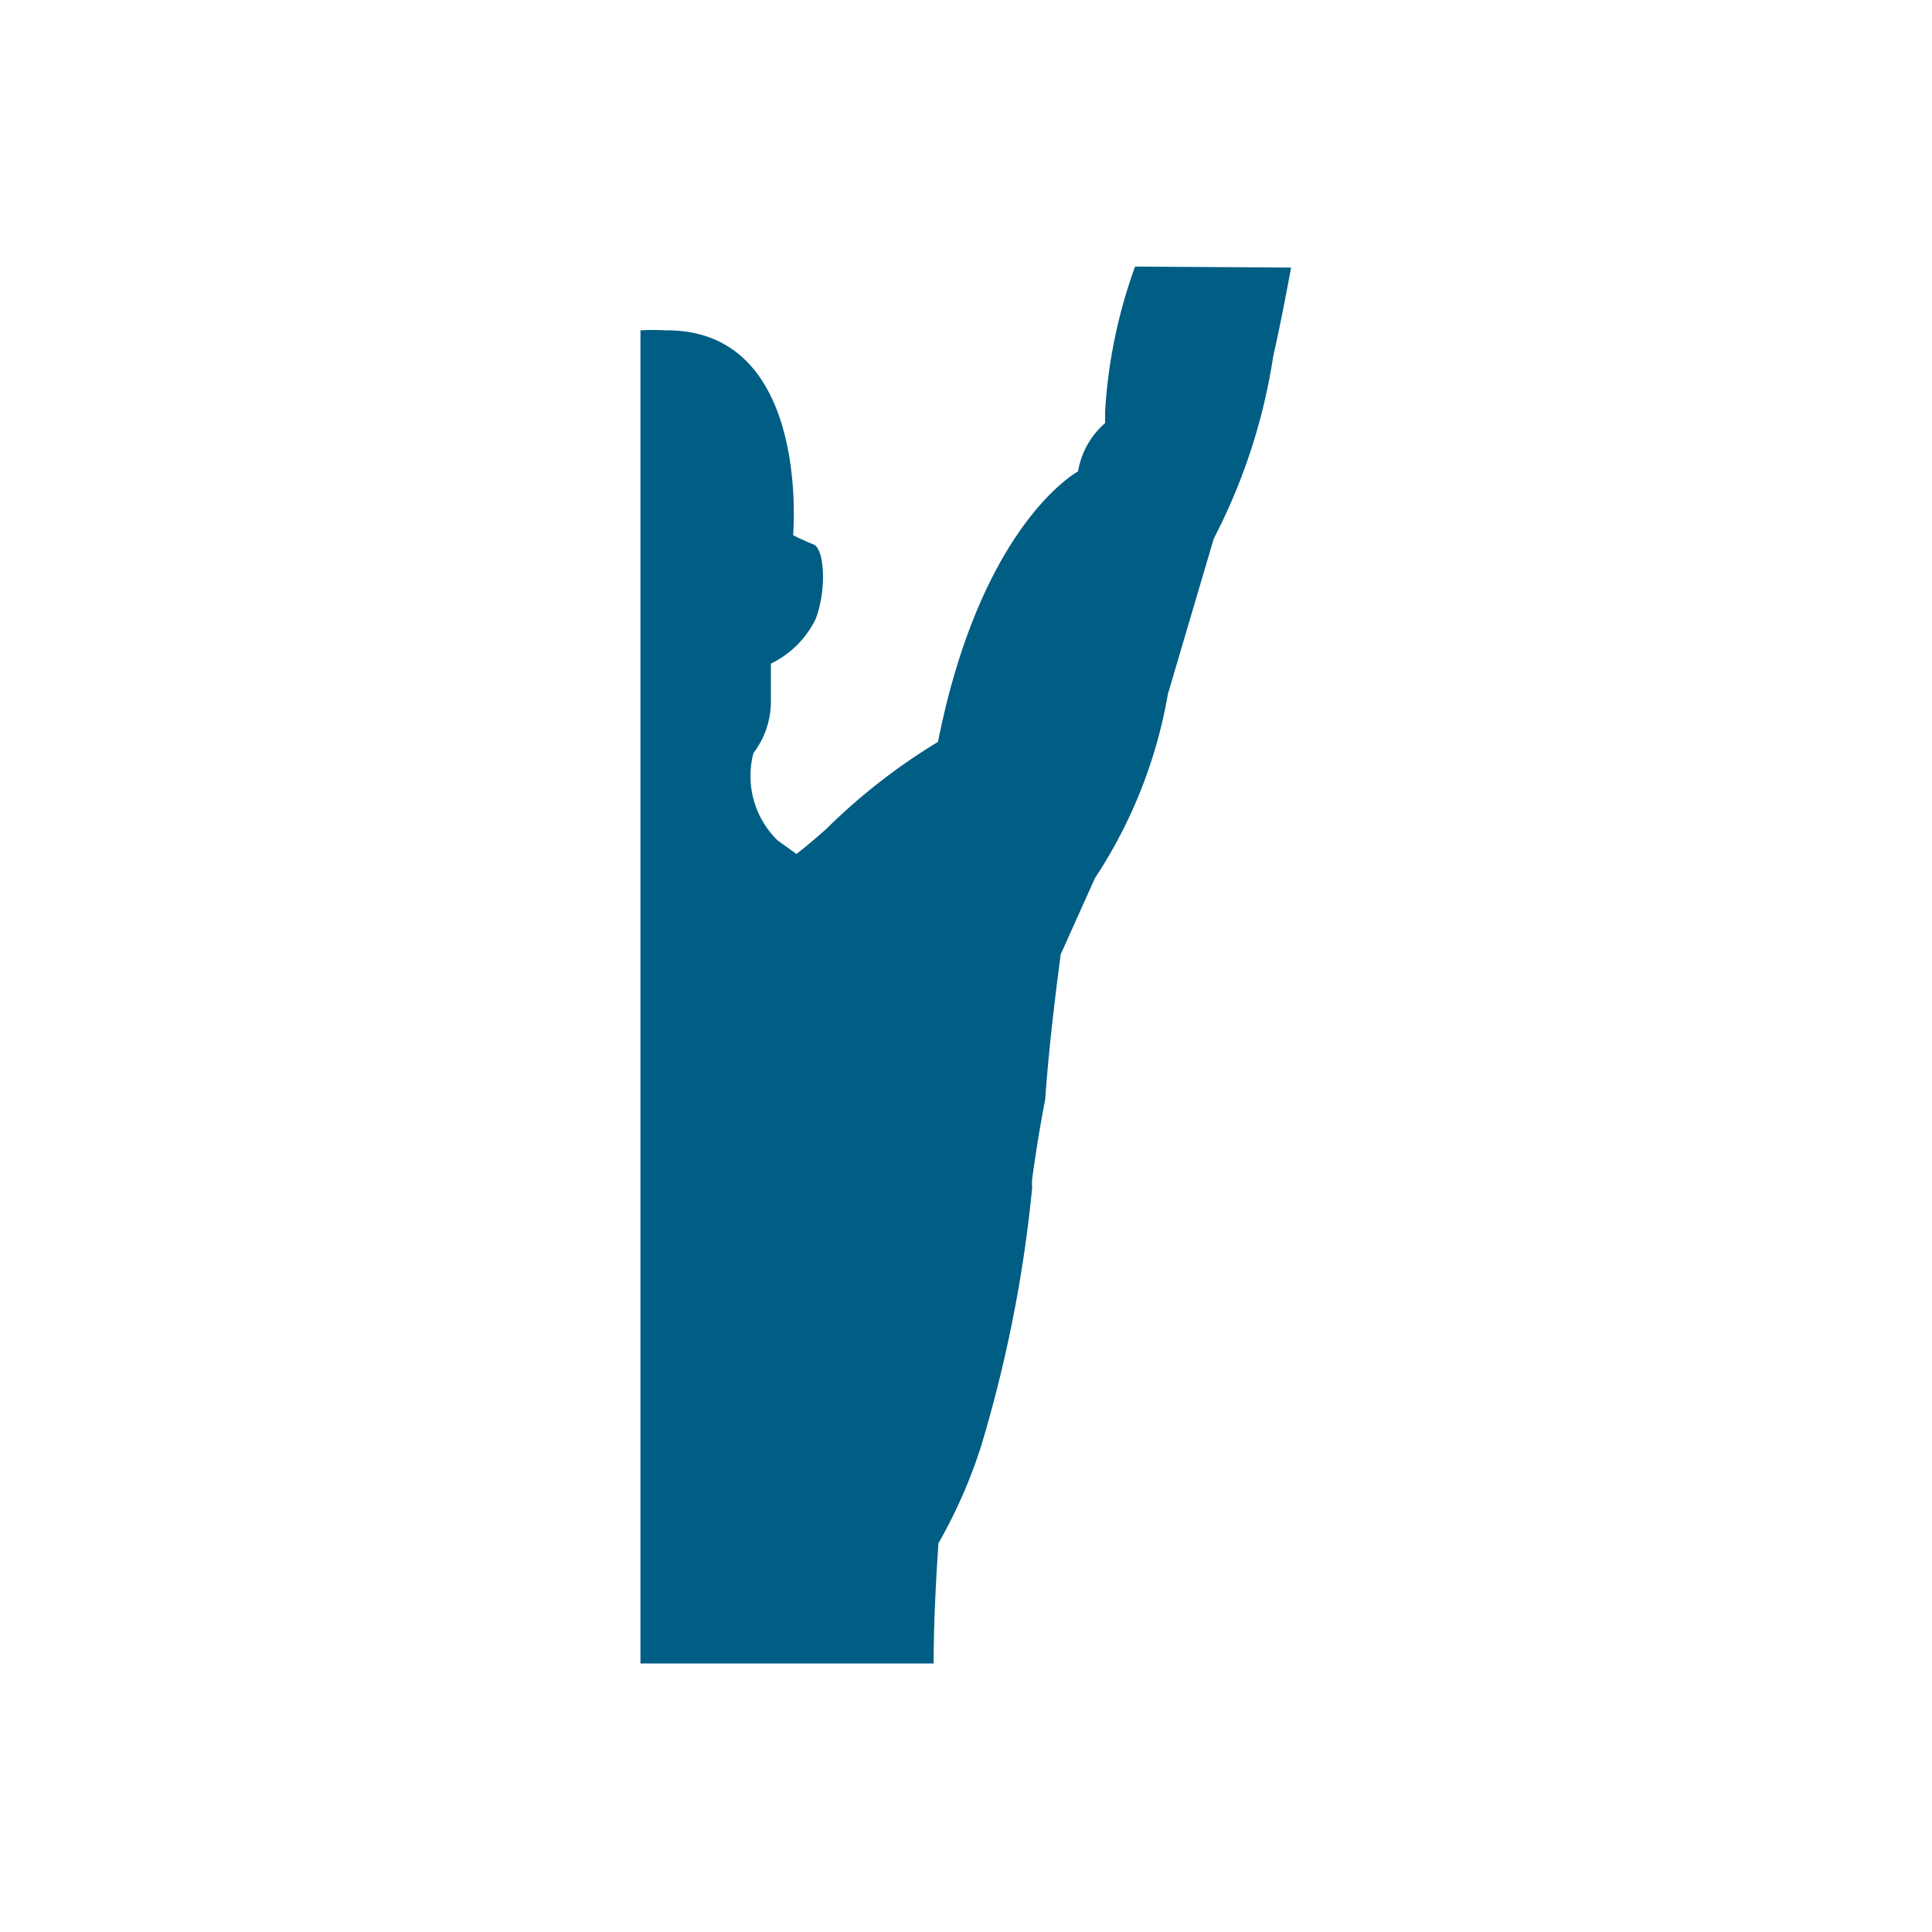<svg xmlns="http://www.w3.org/2000/svg" viewBox="0 0 40 40"><title>bc_sf_midaxillary</title><path d="M23.5,5.52a10.61,10.61,0,0,0-.62,3v.24a1.69,1.69,0,0,0-.56,1s-2,1.07-2.9,5.6a12.51,12.51,0,0,0-2.3,1.79s-.33.3-.63.53l-.39-.28a1.86,1.86,0,0,1-.5-1.81,1.77,1.77,0,0,0,.36-1v-.85a2,2,0,0,0,.93-.93c.23-.61.18-1.45-.05-1.54s-.42-.19-.42-.19.38-4.28-2.65-4.24a4.06,4.06,0,0,0-.51,0v27.6h6.07c0-1.15.1-2.49.1-2.49a10.46,10.46,0,0,0,.88-2,28,28,0,0,0,1.06-5.36,1.09,1.09,0,0,1,0-.18q.11-.82.27-1.65c.07-1,.19-2,.32-3l.71-1.58a10,10,0,0,0,1.51-3.81l.95-3.22a12.14,12.14,0,0,0,1.23-3.77s.17-.74.37-1.84Z" style="fill:#005d83"/></svg>